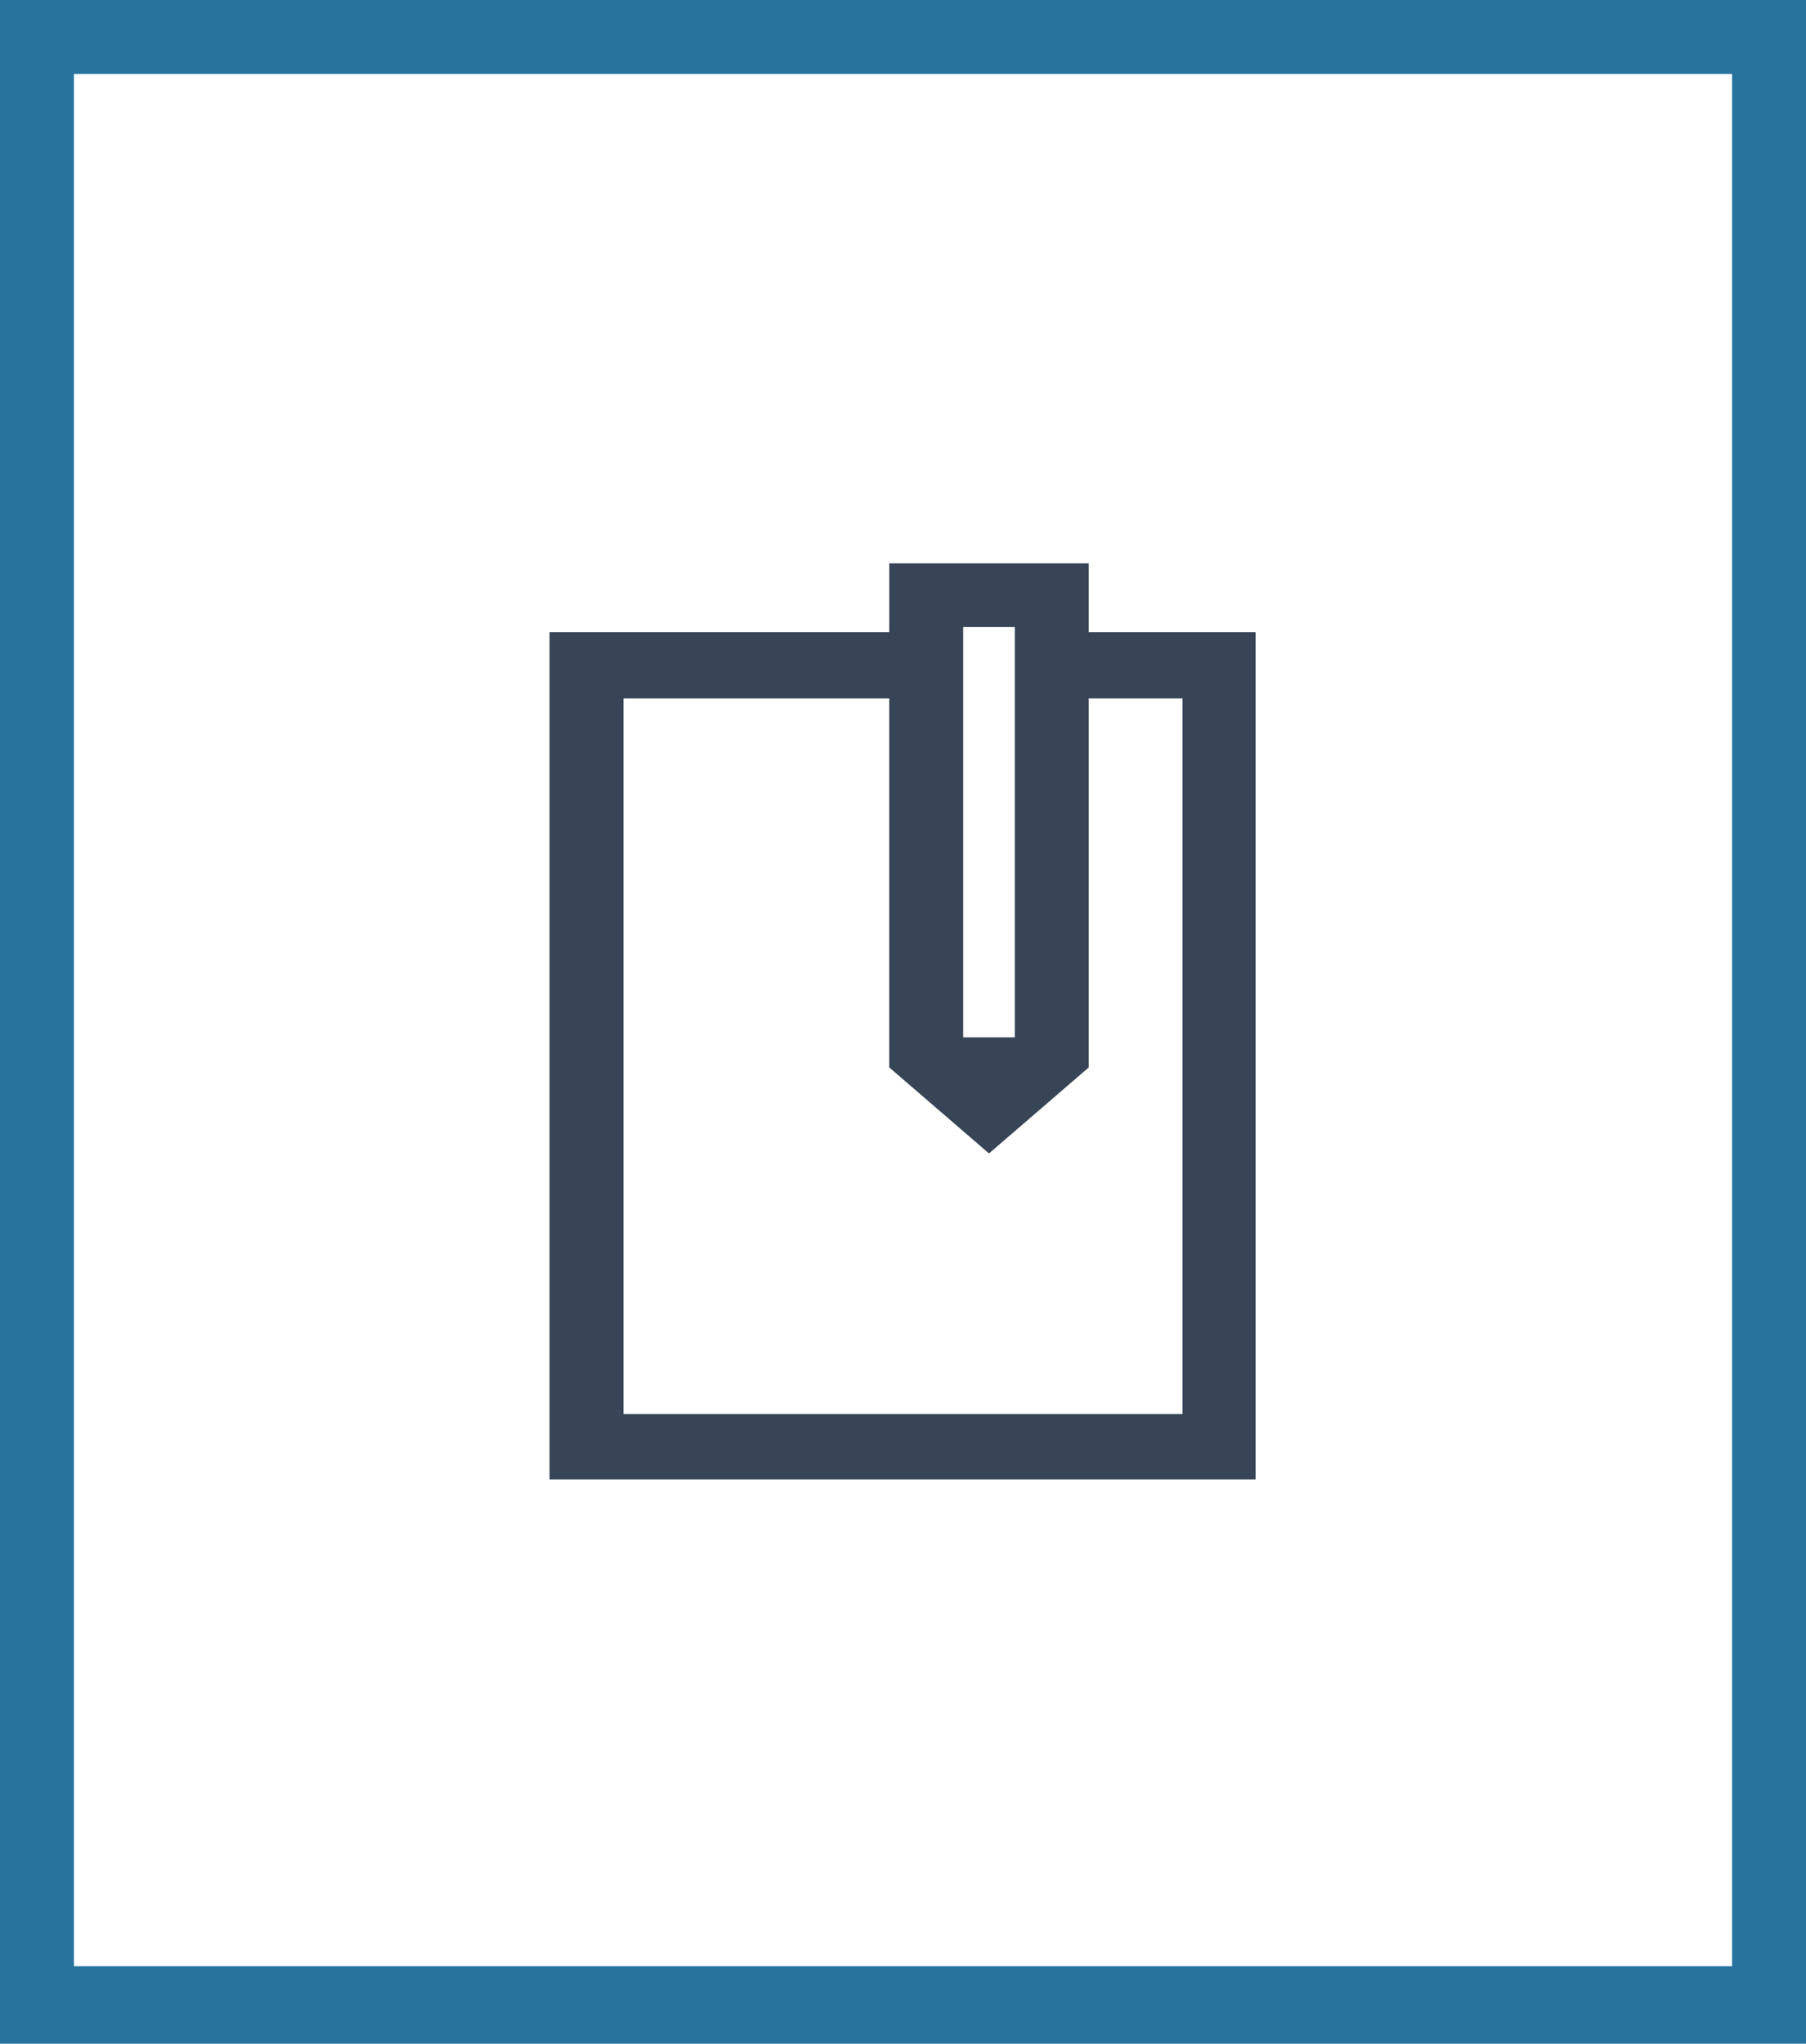 <svg id="Layer_1" data-name="Layer 1" xmlns="http://www.w3.org/2000/svg" xmlns:xlink="http://www.w3.org/1999/xlink" viewBox="0 0 21 23.76"><defs><style>.cls-1{fill:none;}.cls-2{clip-path:url(#clip-path);}.cls-3{fill:#28739e;}.cls-4{fill:#374557;}</style><clipPath id="clip-path"><rect class="cls-1" width="21" height="23.76"/></clipPath></defs><title>assessments</title><g class="cls-2"><path class="cls-3" d="M.86.86H20.14v22H.86ZM0,23.76H21V0H0Z"/><path class="cls-4" d="M13.75,16.44H7.25V8.12h3.09v4.29l1.16,1,1.16-1V8.12h1.09ZM11.8,12.06h-.6V7.29h.6Zm.86-4.71v-.8H10.34v.8H6.39V17.2h8.21V7.35Z"/></g></svg>